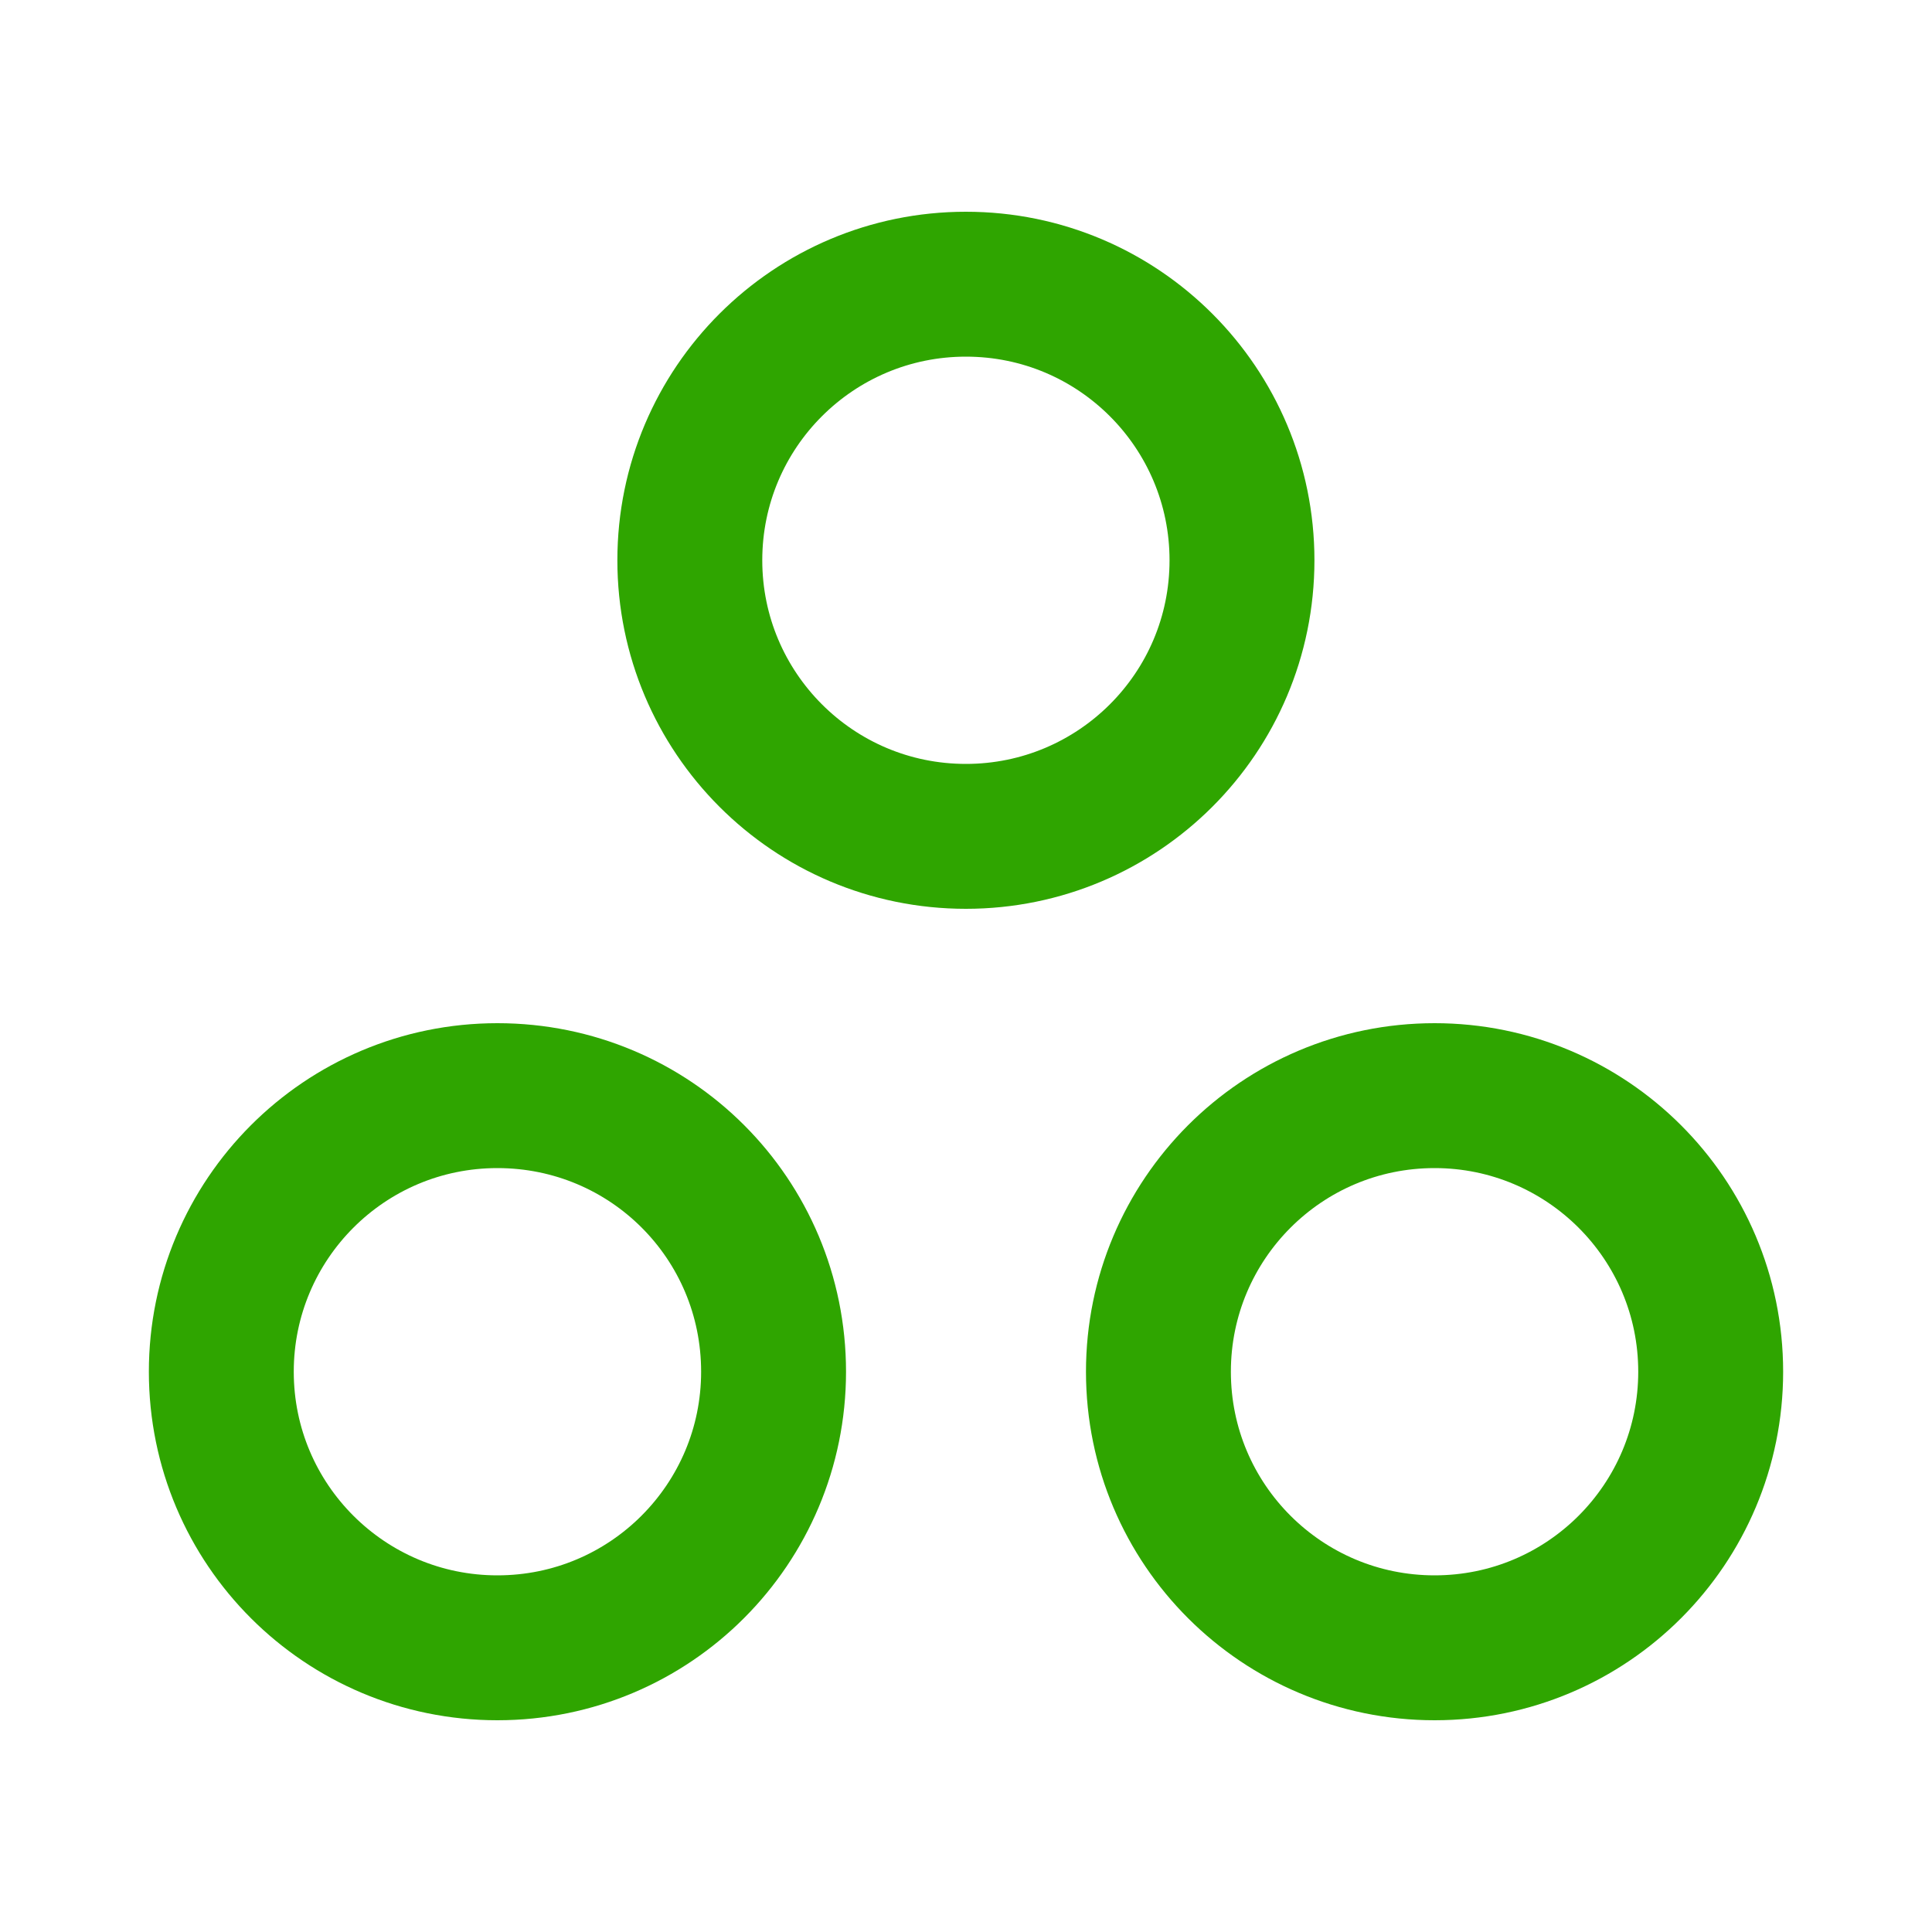 <svg width="20" height="20" viewBox="0 0 20 20" fill="none" xmlns="http://www.w3.org/2000/svg">
<path d="M14.851 11.342C13.267 11.342 11.992 12.625 11.992 14.2C11.992 15.783 13.275 17.058 14.851 17.058C16.434 17.058 17.709 15.775 17.709 14.2C17.709 12.617 16.425 11.342 14.851 11.342Z" stroke="#2FA500" stroke-width="1.5" stroke-linecap="round" stroke-linejoin="round"/>
<path d="M5.149 11.342C3.566 11.342 2.291 12.625 2.291 14.2C2.291 15.783 3.574 17.058 5.149 17.058C6.733 17.058 8.008 15.775 8.008 14.2C8.008 12.617 6.733 11.342 5.149 11.342Z" stroke="#2FA500" stroke-width="1.5" stroke-linecap="round" stroke-linejoin="round"/>
<path d="M12.857 5.8C12.857 7.383 11.574 8.658 9.999 8.658C8.416 8.658 7.141 7.375 7.141 5.8C7.141 4.217 8.424 2.942 9.999 2.942C11.582 2.942 12.857 4.225 12.857 5.8Z" stroke="#2FA500" stroke-width="1.5" stroke-linecap="round" stroke-linejoin="round"/>
</svg>
